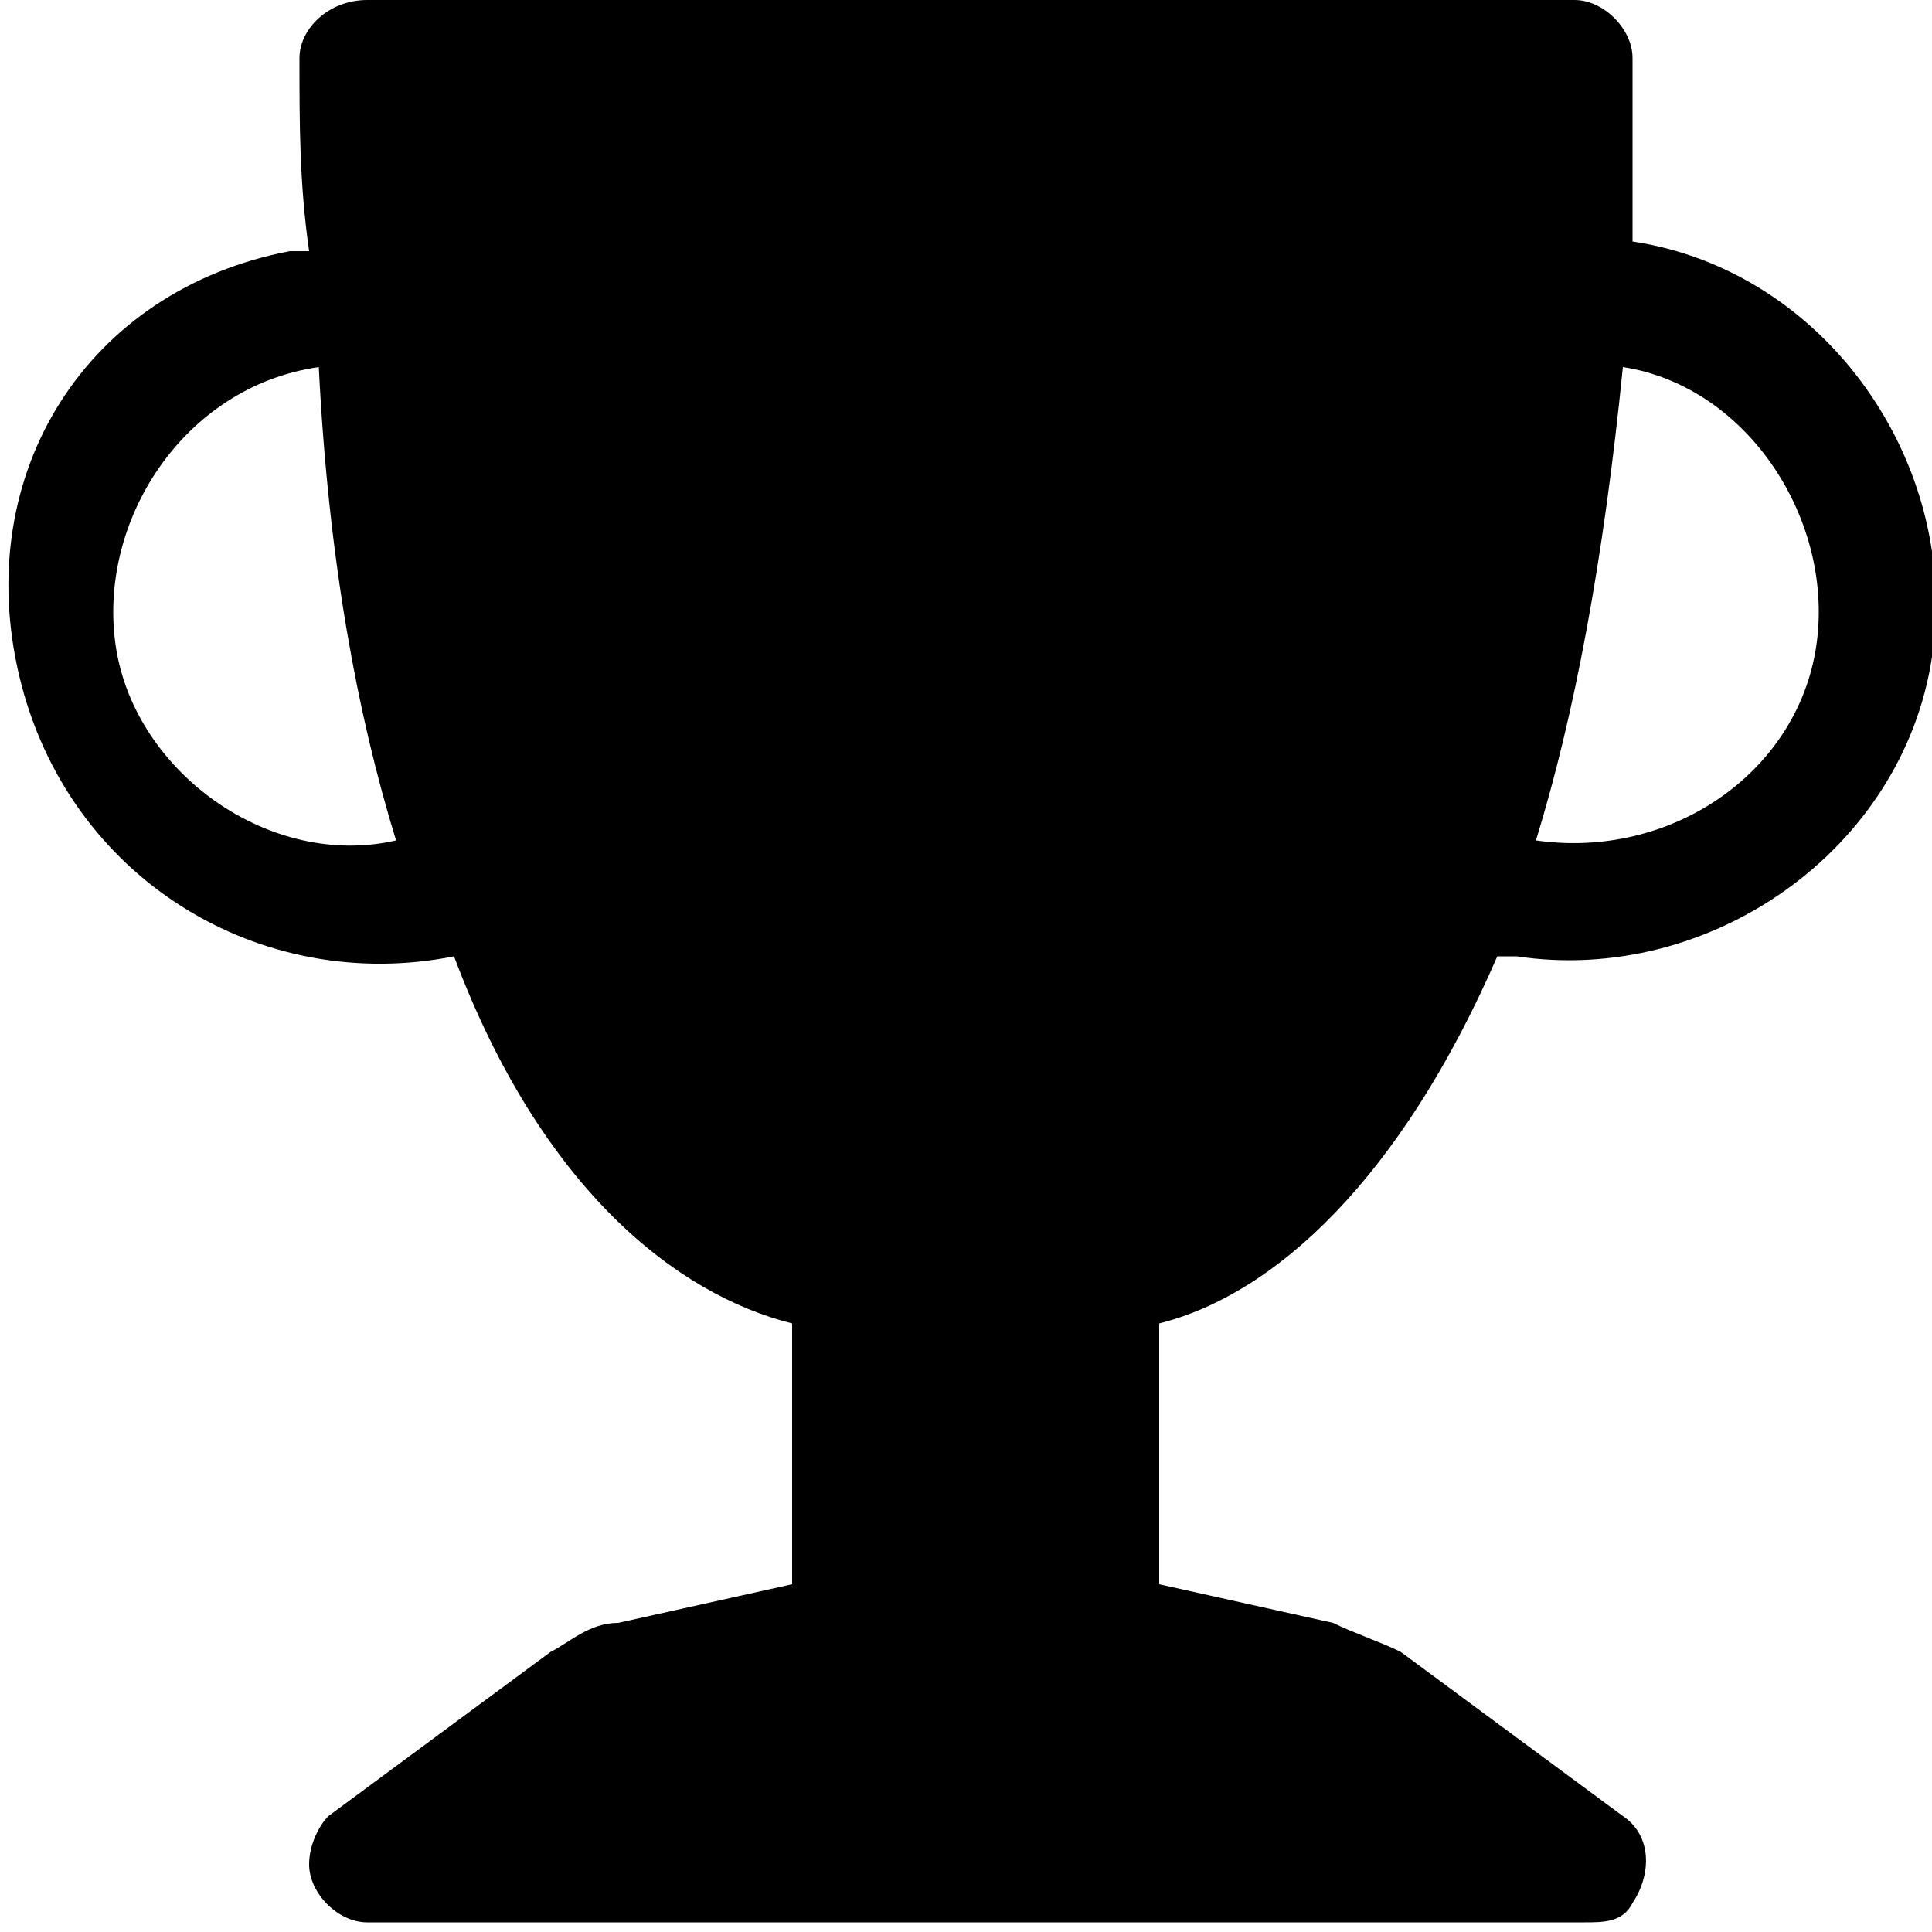 <svg xmlns="http://www.w3.org/2000/svg" viewBox="0 0 20 20" fill="currentColor">
    <path fill-rule="evenodd" clip-rule="evenodd" d="M3.1,0.6C3.1,0.3,3.4,0,3.8,0h12.5c0.3,0,0.6,0.3,0.6,0.6c0,0.7,0,1.3,0,1.9c2,0.3,3.4,2.3,3.1,4.3c-0.3,2-2.3,3.4-4.3,3.1c-0.1,0-0.1,0-0.2,0c-1,2.3-2.3,3.5-3.5,3.8v2.7l1.8,0.4c0.2,0.1,0.5,0.2,0.7,0.3l2.3,1.7c0.3,0.2,0.3,0.6,0.1,0.9c-0.1,0.2-0.3,0.2-0.5,0.2H3.8c-0.3,0-0.6-0.3-0.6-0.6c0-0.2,0.1-0.4,0.2-0.5l2.3-1.7c0.2-0.1,0.4-0.3,0.7-0.3l1.8-0.4v-2.7c-1.2-0.3-2.6-1.4-3.5-3.8c-2,0.4-4-0.8-4.5-2.9S0.9,3,3,2.6c0.1,0,0.1,0,0.2,0C3.1,1.9,3.1,1.3,3.1,0.6z M3.3,3.8C1.9,4,1,5.4,1.2,6.7s1.6,2.3,2.9,2C3.7,7.4,3.4,5.8,3.3,3.8z M15.9,8.7c1.4,0.2,2.7-0.7,2.9-2s-0.7-2.7-2-2.9C16.6,5.8,16.3,7.4,15.9,8.7z"></path>
</svg>